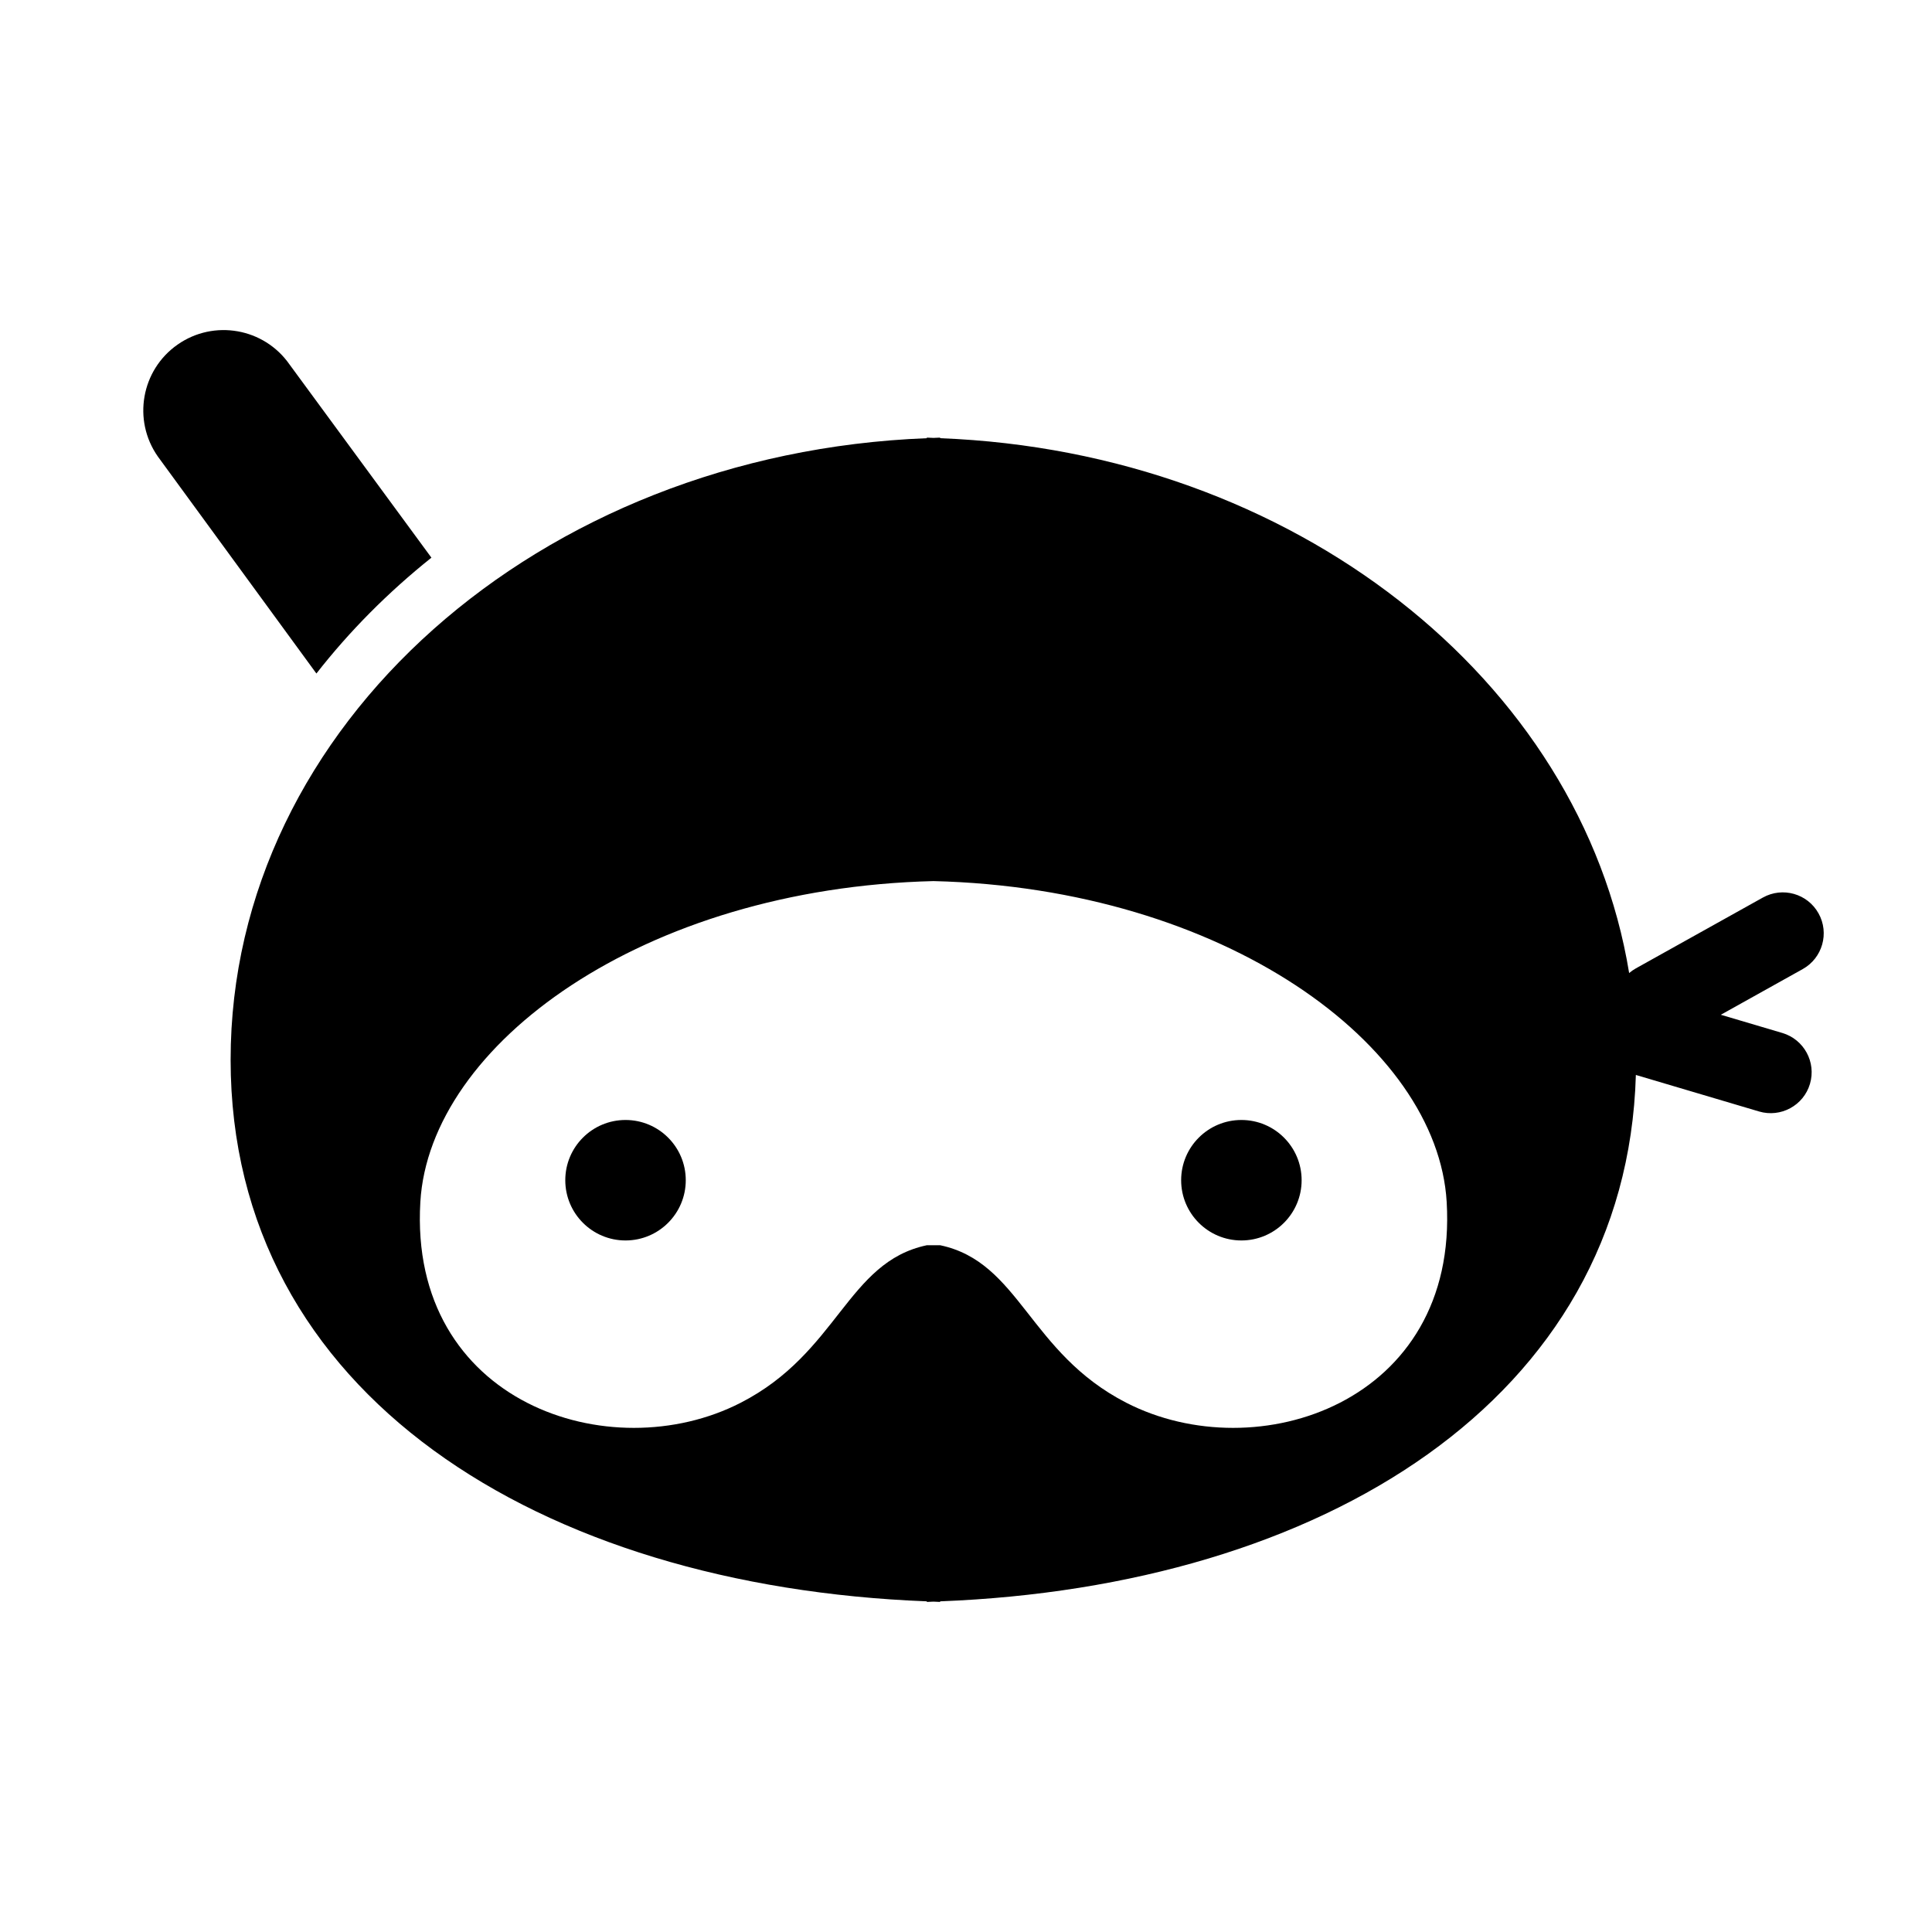 <svg xmlns="http://www.w3.org/2000/svg" xmlns:xlink="http://www.w3.org/1999/xlink" version="1.1" id="Layer_1" x="0px" y="0px" width="100px" height="100px" viewBox="0 0 100 100" enable-background="new 0 0 100 100" xml:space="preserve">
<circle fill="#000000" cx="32.377" cy="61.088" r="3.118"/>
<circle fill="#000000" cx="64.254" cy="61.088" r="3.118"/>
<path fill="#000000" d="M22.33,28.865l-7.349-10.007c-1.317-1.881-3.91-2.338-5.791-1.021c-1.881,1.317-2.338,3.91-1.021,5.791  l8.208,11.233C18.089,32.669,20.087,30.657,22.33,28.865z"/>
<path fill="#000000" d="M92.254,53.467l-3.185-0.943l4.24-2.365c1.021-0.57,1.389-1.861,0.818-2.883  c-0.569-1.022-1.86-1.389-2.883-0.818l-6.578,3.668c-0.124,0.069-0.237,0.15-0.342,0.238c-2.482-15.189-17.378-26.977-35.663-27.683  v-0.03c-0.116,0.002-0.23,0.012-0.345,0.015c-0.115-0.003-0.229-0.013-0.344-0.015v0.03c-20.052,0.775-36.035,14.872-36.035,32.171  c0,17.297,15.983,27.258,36.035,28.033v0.031c0.115-0.004,0.229-0.012,0.344-0.016c0.115,0.004,0.229,0.012,0.345,0.016v-0.031  c19.743-0.762,35.529-10.438,36.011-27.246l6.377,1.891c1.121,0.332,2.302-0.307,2.634-1.428  C94.016,54.979,93.376,53.801,92.254,53.467z M58.299,72.607c-5.058-2.594-5.506-7.283-9.637-8.154h-0.688  c-4.132,0.871-4.579,5.561-9.637,8.154c-6.755,3.465-17.194,0-16.58-10.395c0.481-8.133,11.509-16.236,26.561-16.607  c15.053,0.371,26.081,8.474,26.562,16.607C75.493,72.607,65.054,76.072,58.299,72.607z"/>
</svg>